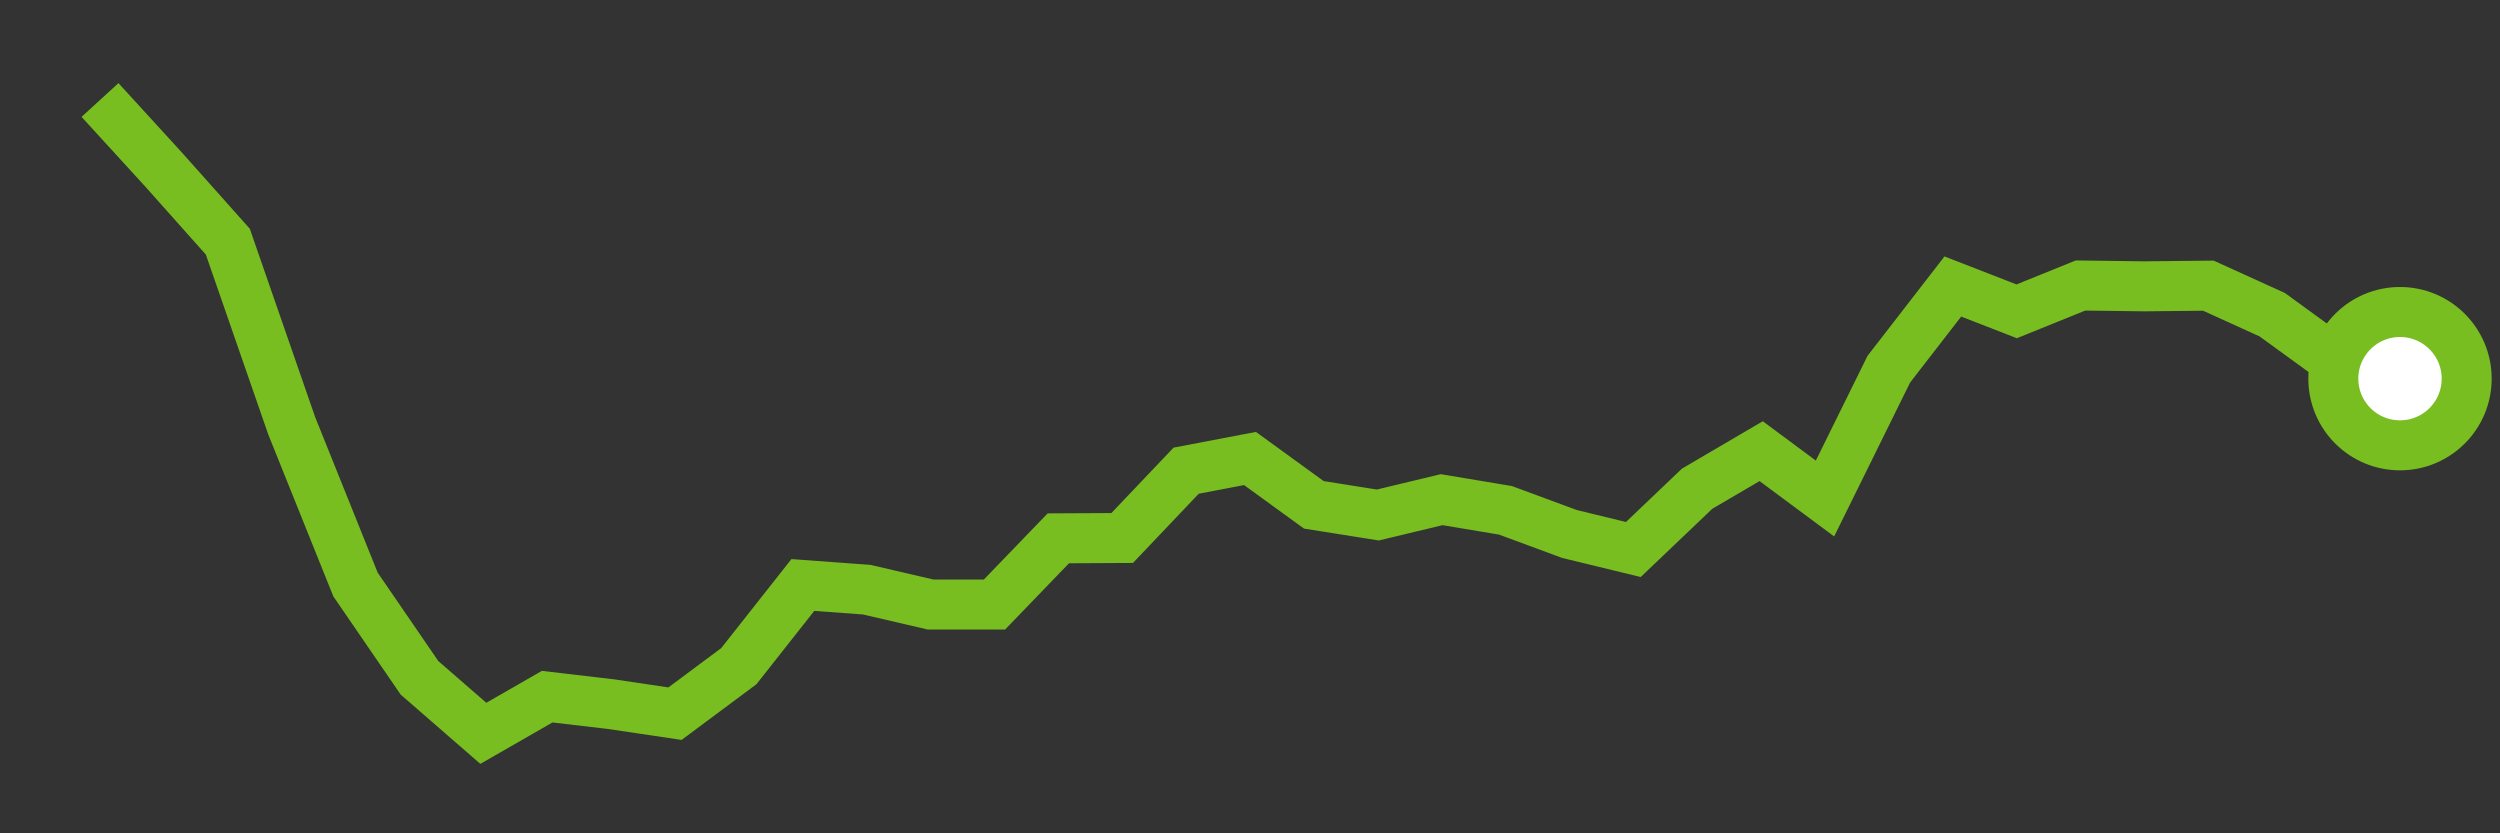 <svg  height = "50"  width = "150"  version = "1.1"  xmlns = "http://www.w3.org/2000/svg">
<rect width="100%" height="100%" fill="#333333" stroke="none"/>
<polyline points="6,6 9.83,10.19 13.67,14.5 17.5,25.54 21.33,35.07 25.17,40.67 29,44 32.83,41.8 36.67,42.25 40.5,42.82 44.33,39.97 48.17,35.1 52,35.38 55.83,36.27 59.67,36.27 63.5,32.3 67.33,32.28 71.17,28.24 75,27.51 78.83,30.29 82.67,30.9 86.5,29.98 90.33,30.62 94.17,32.04 98,32.97 101.83,29.32 105.67,27.07 109.5,29.91 113.33,22.15 117.17,17.19 121,18.68 124.83,17.13 128.67,17.18 132.5,17.14 136.33,18.88 140.17,21.67 144,22.72" style="fill:none;stroke:#78BE20;stroke-width:3" />
<circle cx="144" cy="22.72" r="4" fill="white" stroke = "#78BE20" stroke-width="3"/>
</svg>
